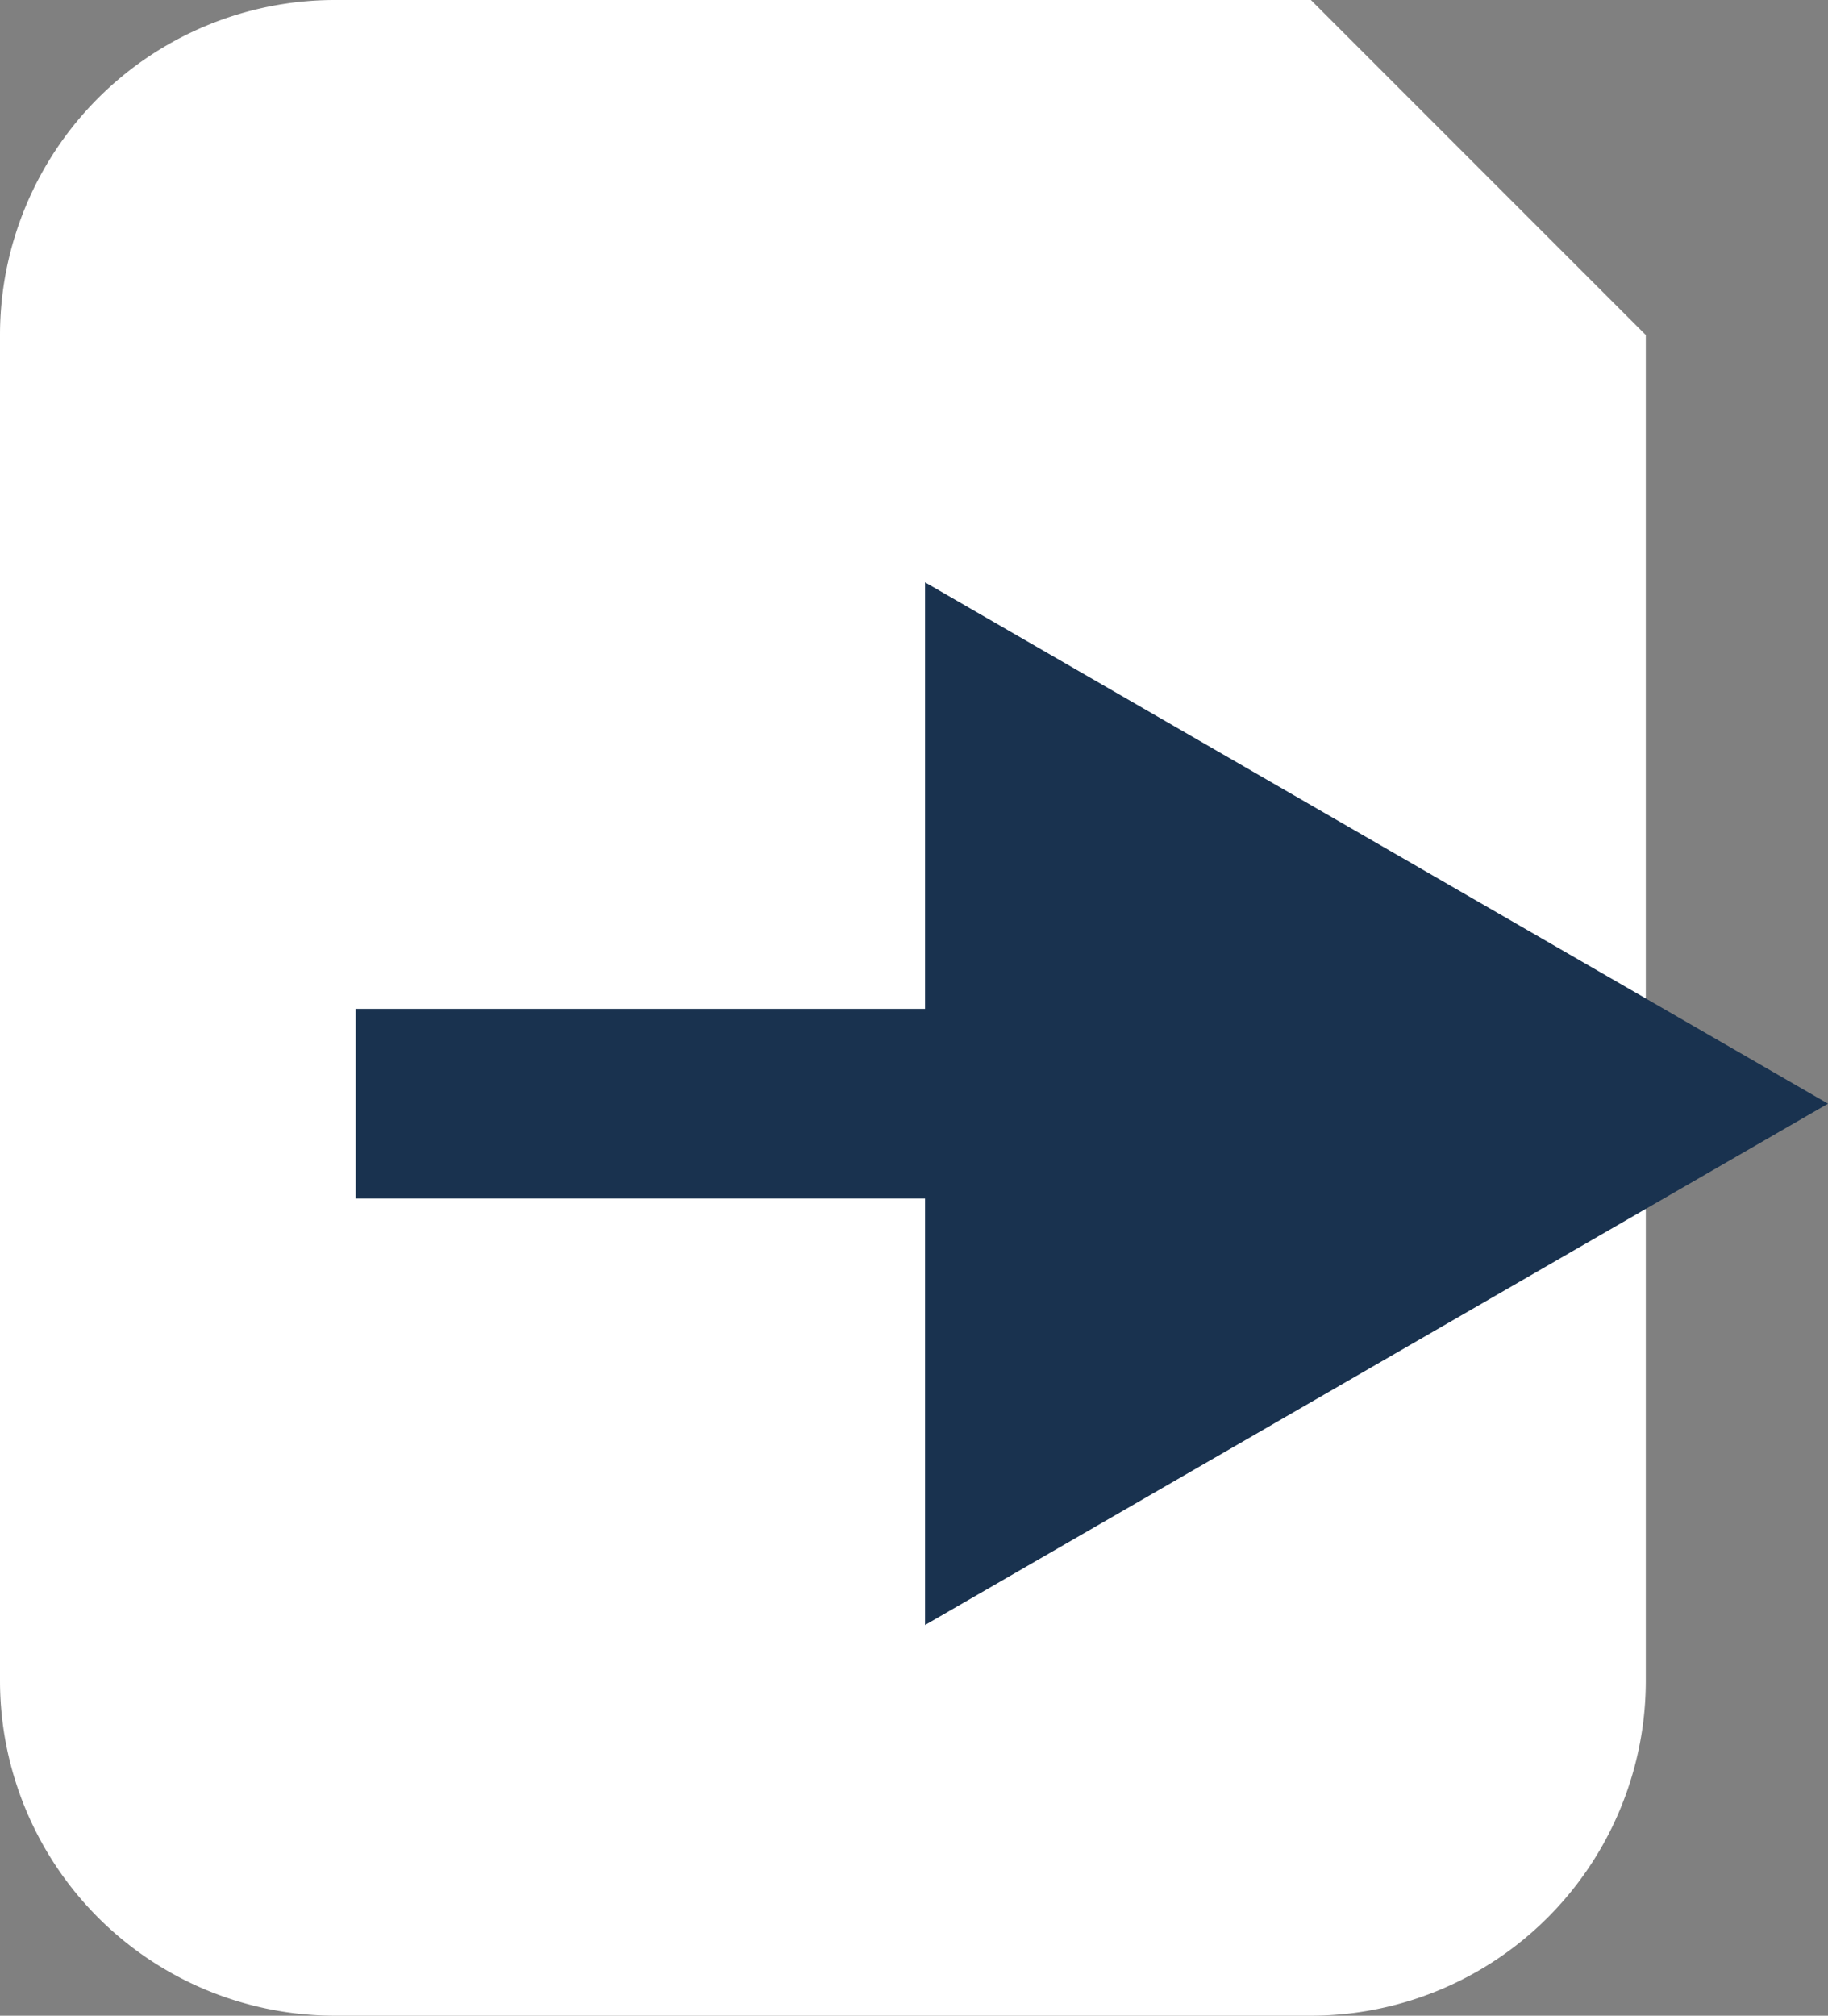 <svg id="Document_Preview_Buttons" data-name="Document Preview Buttons" xmlns="http://www.w3.org/2000/svg" viewBox="0 0 27.29 30.08"><rect x="0" y="0" width="27.29" height="30.08" fill="#808080" stroke="none"/><defs><style>.cls-1{fill:#fff;}.cls-2{fill:#19324f;}.cls-3{fill:none;stroke:#19324f;stroke-miterlimit:10;stroke-width:2.83px;}</style></defs><title>Move_File_icon</title><path class="cls-1" d="M389.65,316.47H375.08a5,5,0,0,1-5-5V291.39a5,5,0,0,1,5-5h14.57l5,5v20.08A5,5,0,0,1,389.65,316.47Z" transform="translate(-370.08 -286.39)"/><polygon class="cls-2" points="13.81 8.69 27.29 16.47 13.81 24.25 13.81 8.69"/><line class="cls-3" x1="20.55" y1="16.47" x2="5.31" y2="16.47"/></svg>